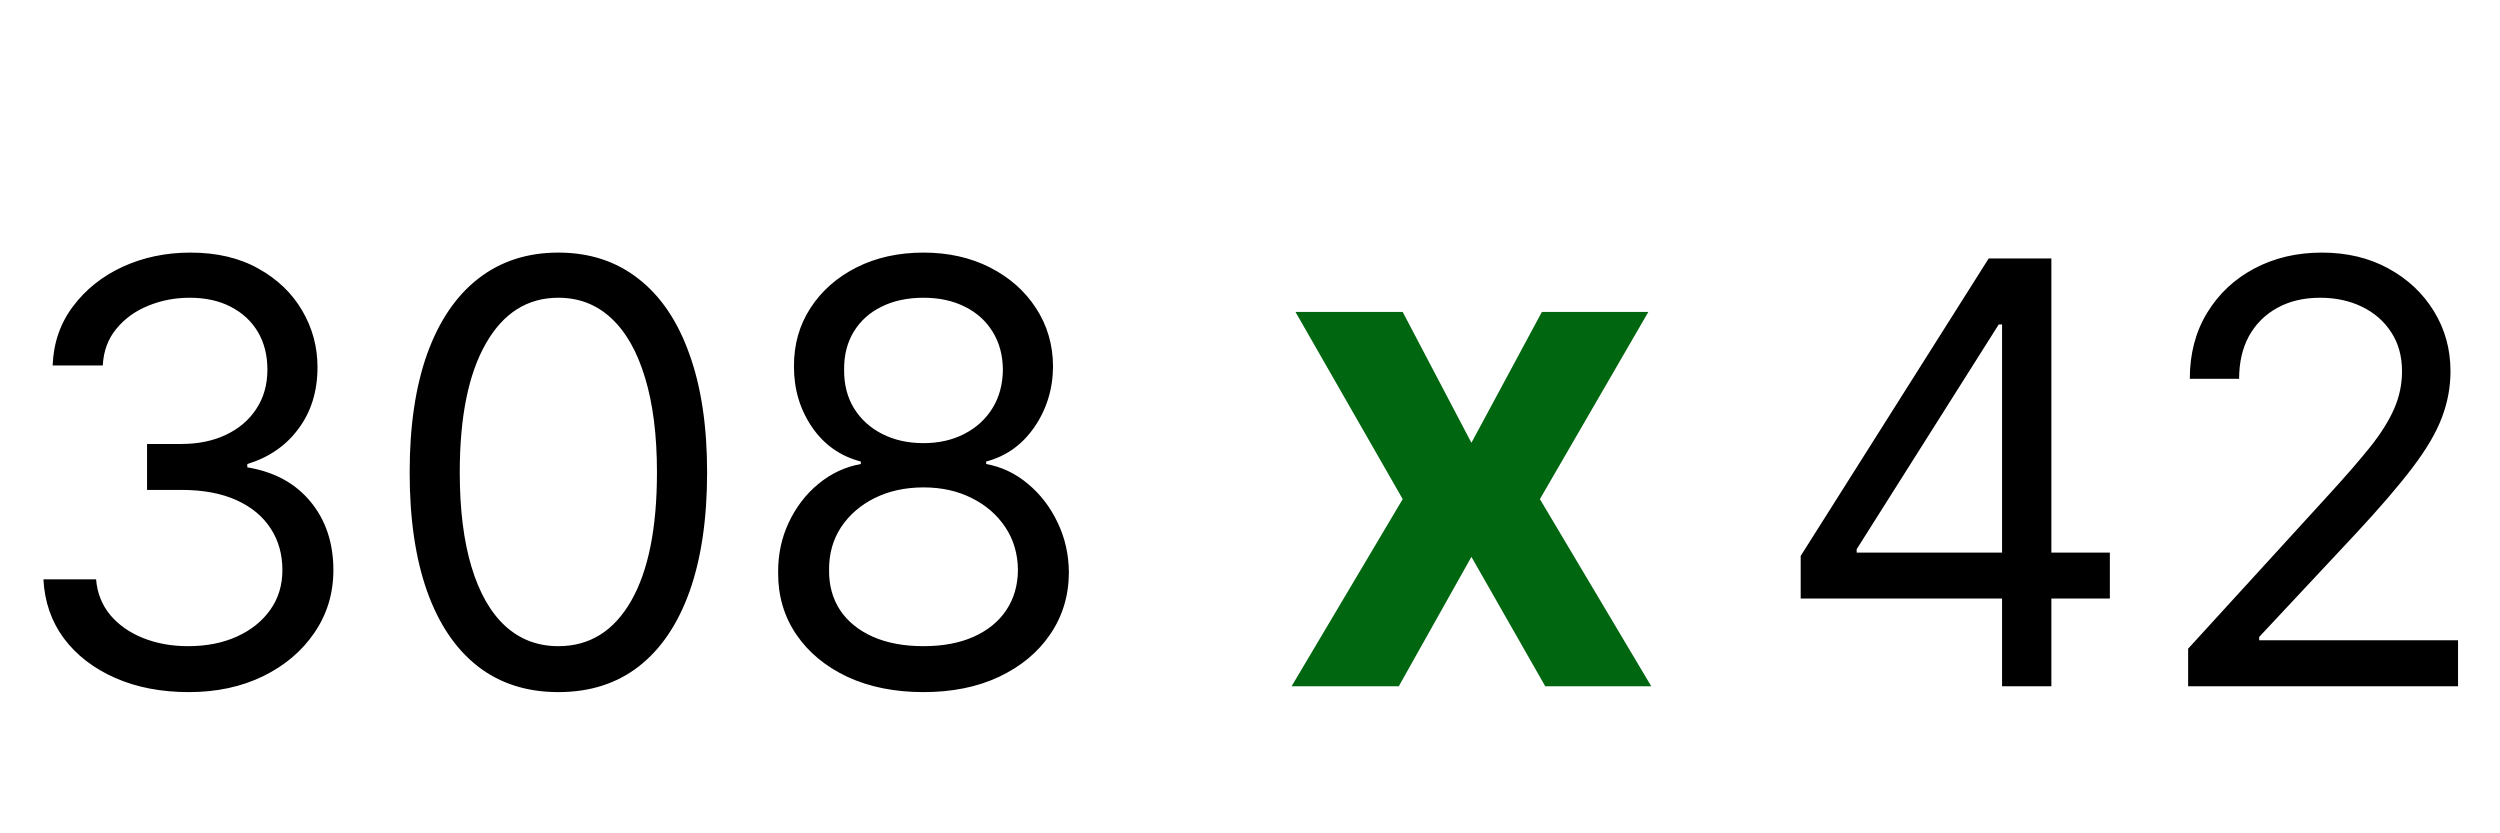 <svg width="51" height="17" viewBox="0 0 51 17" fill="none" xmlns="http://www.w3.org/2000/svg">
<path d="M3.852 14.119C3.29 14.119 2.788 14.023 2.348 13.829C1.911 13.636 1.562 13.368 1.304 13.024C1.048 12.678 0.909 12.276 0.886 11.818H1.96C1.983 12.099 2.08 12.342 2.25 12.547C2.42 12.749 2.643 12.905 2.919 13.016C3.195 13.126 3.5 13.182 3.835 13.182C4.21 13.182 4.543 13.117 4.832 12.986C5.122 12.855 5.349 12.673 5.514 12.44C5.679 12.207 5.761 11.938 5.761 11.631C5.761 11.31 5.682 11.027 5.523 10.783C5.364 10.536 5.131 10.342 4.824 10.203C4.517 10.064 4.142 9.994 3.699 9.994H3V9.057H3.699C4.045 9.057 4.349 8.994 4.611 8.869C4.875 8.744 5.081 8.568 5.229 8.341C5.379 8.114 5.455 7.847 5.455 7.54C5.455 7.244 5.389 6.987 5.259 6.768C5.128 6.55 4.943 6.379 4.705 6.257C4.469 6.135 4.19 6.074 3.869 6.074C3.568 6.074 3.284 6.129 3.017 6.24C2.753 6.348 2.537 6.506 2.369 6.713C2.202 6.918 2.111 7.165 2.097 7.455H1.074C1.091 6.997 1.229 6.597 1.487 6.253C1.746 5.906 2.084 5.636 2.501 5.443C2.922 5.25 3.384 5.153 3.886 5.153C4.426 5.153 4.889 5.263 5.276 5.482C5.662 5.697 5.959 5.983 6.166 6.338C6.374 6.693 6.477 7.077 6.477 7.489C6.477 7.98 6.348 8.399 6.089 8.746C5.834 9.092 5.486 9.332 5.045 9.466V9.534C5.597 9.625 6.027 9.859 6.337 10.237C6.646 10.612 6.801 11.077 6.801 11.631C6.801 12.105 6.672 12.531 6.413 12.909C6.158 13.284 5.808 13.579 5.365 13.796C4.922 14.011 4.418 14.119 3.852 14.119ZM11.391 14.119C10.749 14.119 10.202 13.945 9.75 13.595C9.298 13.243 8.953 12.733 8.714 12.065C8.476 11.395 8.357 10.585 8.357 9.636C8.357 8.693 8.476 7.888 8.714 7.22C8.956 6.55 9.303 6.038 9.754 5.686C10.209 5.331 10.754 5.153 11.391 5.153C12.027 5.153 12.571 5.331 13.023 5.686C13.477 6.038 13.824 6.55 14.062 7.22C14.304 7.888 14.425 8.693 14.425 9.636C14.425 10.585 14.305 11.395 14.067 12.065C13.828 12.733 13.483 13.243 13.031 13.595C12.579 13.945 12.033 14.119 11.391 14.119ZM11.391 13.182C12.027 13.182 12.521 12.875 12.874 12.261C13.226 11.648 13.402 10.773 13.402 9.636C13.402 8.881 13.321 8.237 13.159 7.706C13 7.175 12.77 6.77 12.469 6.491C12.171 6.213 11.811 6.074 11.391 6.074C10.76 6.074 10.267 6.385 9.912 7.007C9.557 7.626 9.379 8.503 9.379 9.636C9.379 10.392 9.459 11.034 9.618 11.562C9.777 12.091 10.006 12.493 10.304 12.768C10.605 13.044 10.967 13.182 11.391 13.182ZM18.84 14.119C18.254 14.119 17.737 14.016 17.288 13.808C16.842 13.598 16.494 13.31 16.244 12.943C15.994 12.574 15.871 12.153 15.874 11.682C15.871 11.312 15.943 10.972 16.091 10.659C16.239 10.344 16.44 10.081 16.696 9.871C16.954 9.658 17.243 9.523 17.561 9.466V9.415C17.143 9.307 16.811 9.072 16.564 8.712C16.317 8.348 16.195 7.935 16.197 7.472C16.195 7.028 16.307 6.632 16.534 6.283C16.761 5.933 17.074 5.658 17.472 5.456C17.872 5.254 18.328 5.153 18.84 5.153C19.345 5.153 19.797 5.254 20.195 5.456C20.592 5.658 20.905 5.933 21.132 6.283C21.362 6.632 21.479 7.028 21.482 7.472C21.479 7.935 21.352 8.348 21.102 8.712C20.855 9.072 20.527 9.307 20.118 9.415V9.466C20.433 9.523 20.717 9.658 20.97 9.871C21.223 10.081 21.425 10.344 21.575 10.659C21.726 10.972 21.803 11.312 21.805 11.682C21.803 12.153 21.675 12.574 21.422 12.943C21.172 13.31 20.824 13.598 20.378 13.808C19.935 14.016 19.422 14.119 18.84 14.119ZM18.84 13.182C19.234 13.182 19.575 13.118 19.862 12.99C20.149 12.862 20.371 12.682 20.527 12.449C20.683 12.216 20.763 11.943 20.766 11.631C20.763 11.301 20.678 11.01 20.51 10.757C20.342 10.504 20.114 10.305 19.824 10.161C19.537 10.016 19.209 9.943 18.84 9.943C18.467 9.943 18.135 10.016 17.842 10.161C17.553 10.305 17.324 10.504 17.156 10.757C16.991 11.01 16.91 11.301 16.913 11.631C16.91 11.943 16.986 12.216 17.139 12.449C17.296 12.682 17.518 12.862 17.808 12.99C18.098 13.118 18.442 13.182 18.84 13.182ZM18.84 9.04C19.152 9.04 19.429 8.977 19.671 8.852C19.915 8.727 20.107 8.553 20.246 8.328C20.385 8.104 20.456 7.841 20.459 7.54C20.456 7.244 20.386 6.987 20.25 6.768C20.114 6.547 19.925 6.376 19.683 6.257C19.442 6.135 19.16 6.074 18.84 6.074C18.513 6.074 18.227 6.135 17.983 6.257C17.739 6.376 17.55 6.547 17.416 6.768C17.283 6.987 17.217 7.244 17.22 7.54C17.217 7.841 17.284 8.104 17.421 8.328C17.56 8.553 17.751 8.727 17.996 8.852C18.24 8.977 18.521 9.04 18.84 9.04ZM36.734 12.21V11.341L40.569 5.273H41.2V6.619H40.774L37.876 11.204V11.273H43.041V12.21H36.734ZM40.842 14V11.946V11.541V5.273H41.848V14H40.842ZM44.638 14V13.233L47.519 10.079C47.856 9.71 48.135 9.389 48.354 9.116C48.572 8.841 48.734 8.582 48.84 8.341C48.947 8.097 49.001 7.841 49.001 7.574C49.001 7.267 48.928 7.001 48.78 6.777C48.635 6.553 48.436 6.379 48.183 6.257C47.93 6.135 47.646 6.074 47.331 6.074C46.996 6.074 46.703 6.143 46.453 6.283C46.206 6.419 46.014 6.611 45.878 6.858C45.744 7.105 45.678 7.395 45.678 7.727H44.672C44.672 7.216 44.79 6.767 45.026 6.381C45.261 5.994 45.582 5.693 45.989 5.477C46.398 5.261 46.856 5.153 47.365 5.153C47.876 5.153 48.33 5.261 48.724 5.477C49.119 5.693 49.429 5.984 49.653 6.351C49.878 6.717 49.99 7.125 49.99 7.574C49.99 7.895 49.932 8.209 49.815 8.516C49.702 8.82 49.503 9.159 49.219 9.534C48.938 9.906 48.547 10.361 48.047 10.898L46.087 12.994V13.062H50.144V14H44.638Z" fill="black"/>
<path d="M28.615 6.364L30.017 9.033L31.454 6.364H33.626L31.414 10.182L33.686 14H31.523L30.017 11.36L28.535 14H26.348L28.615 10.182L26.428 6.364H28.615Z" fill="#00660F"/>
</svg>
